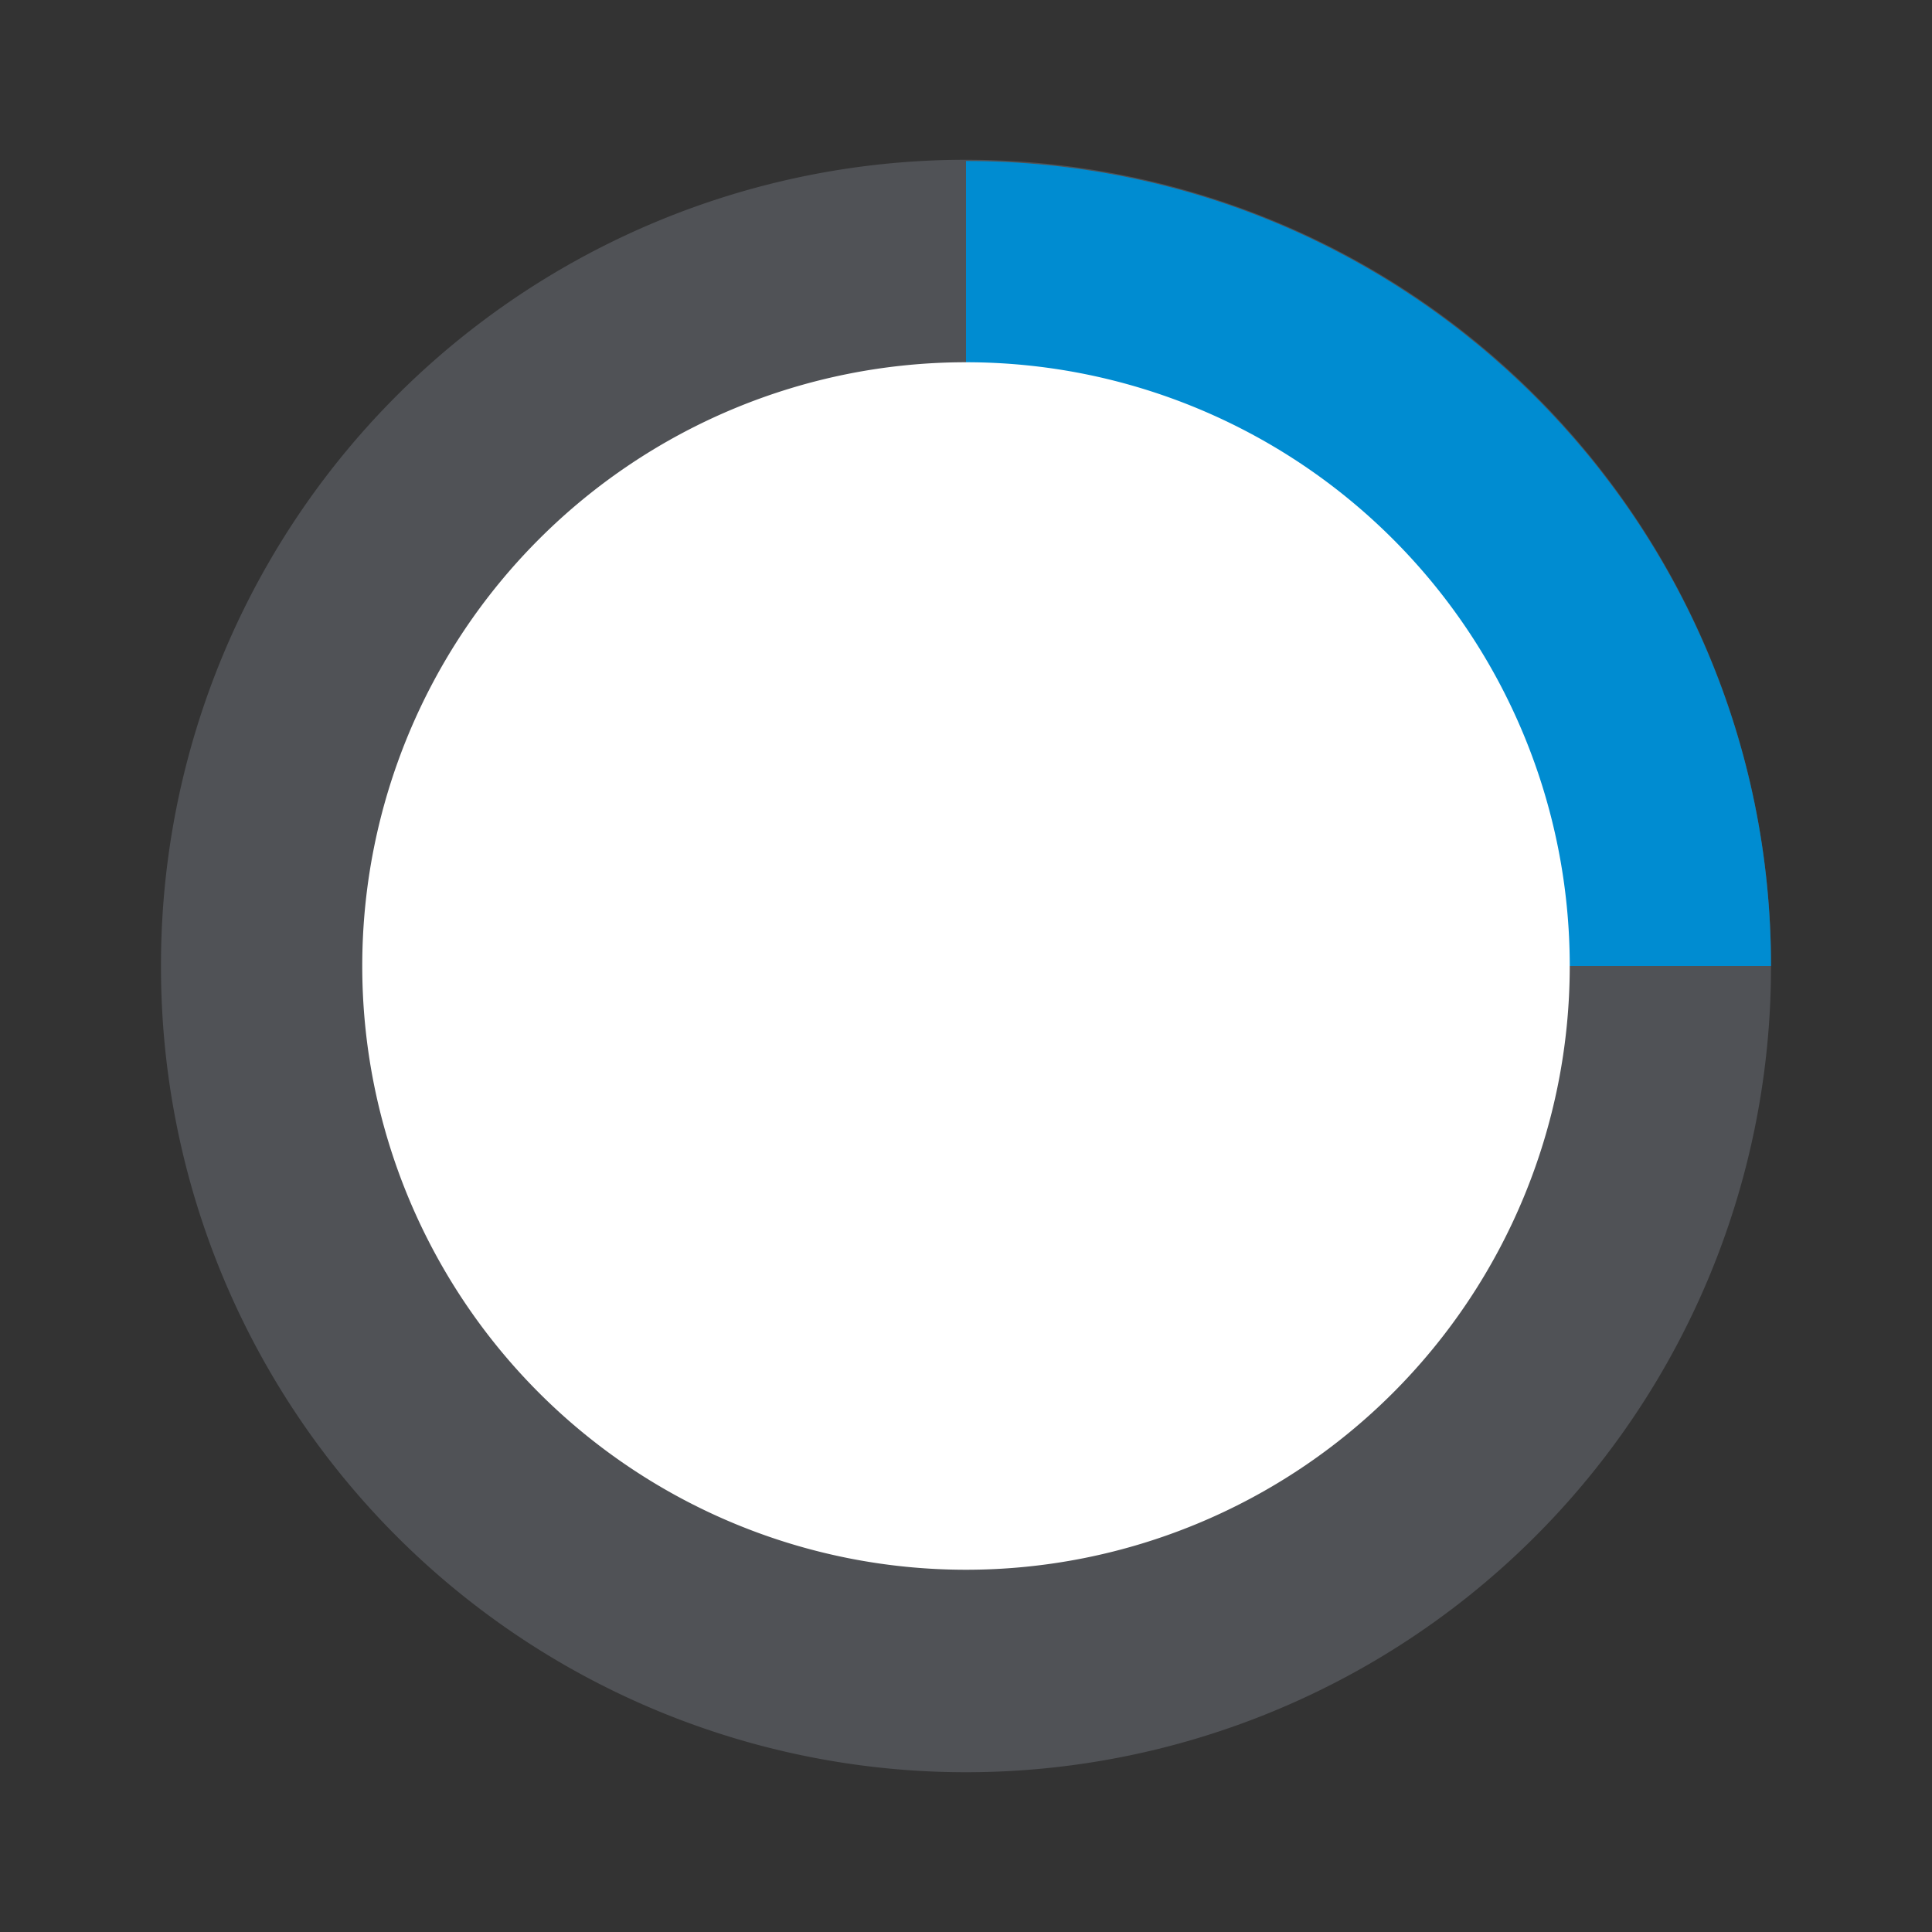 <?xml version="1.0" standalone="no"?><!DOCTYPE svg PUBLIC "-//W3C//DTD SVG 1.1//EN" "http://www.w3.org/Graphics/SVG/1.1/DTD/svg11.dtd"><svg t="1574800156336" class="icon" viewBox="0 0 1024 1024" version="1.1" xmlns="http://www.w3.org/2000/svg" p-id="8844" xmlns:xlink="http://www.w3.org/1999/xlink" width="200" height="200"><rect x="0" y="0" width="1024" height="1024" fill="#333333" stroke="none"/><defs><style type="text/css"></style></defs><path d="M512 512m-426.667 0a426.667 426.667 0 1 0 853.333 0 426.667 426.667 0 1 0-853.333 0Z" fill="#959BA7" fill-opacity=".3" p-id="8845"></path><path d="M938.667 512c0-235.648-191.019-426.667-426.667-426.667v426.667h426.667z" fill="#008CD1" p-id="8846"></path><path d="M512 512m-320 0a320 320 0 1 0 640 0 320 320 0 1 0-640 0Z" fill="#FFFFFF" p-id="8847"></path></svg>